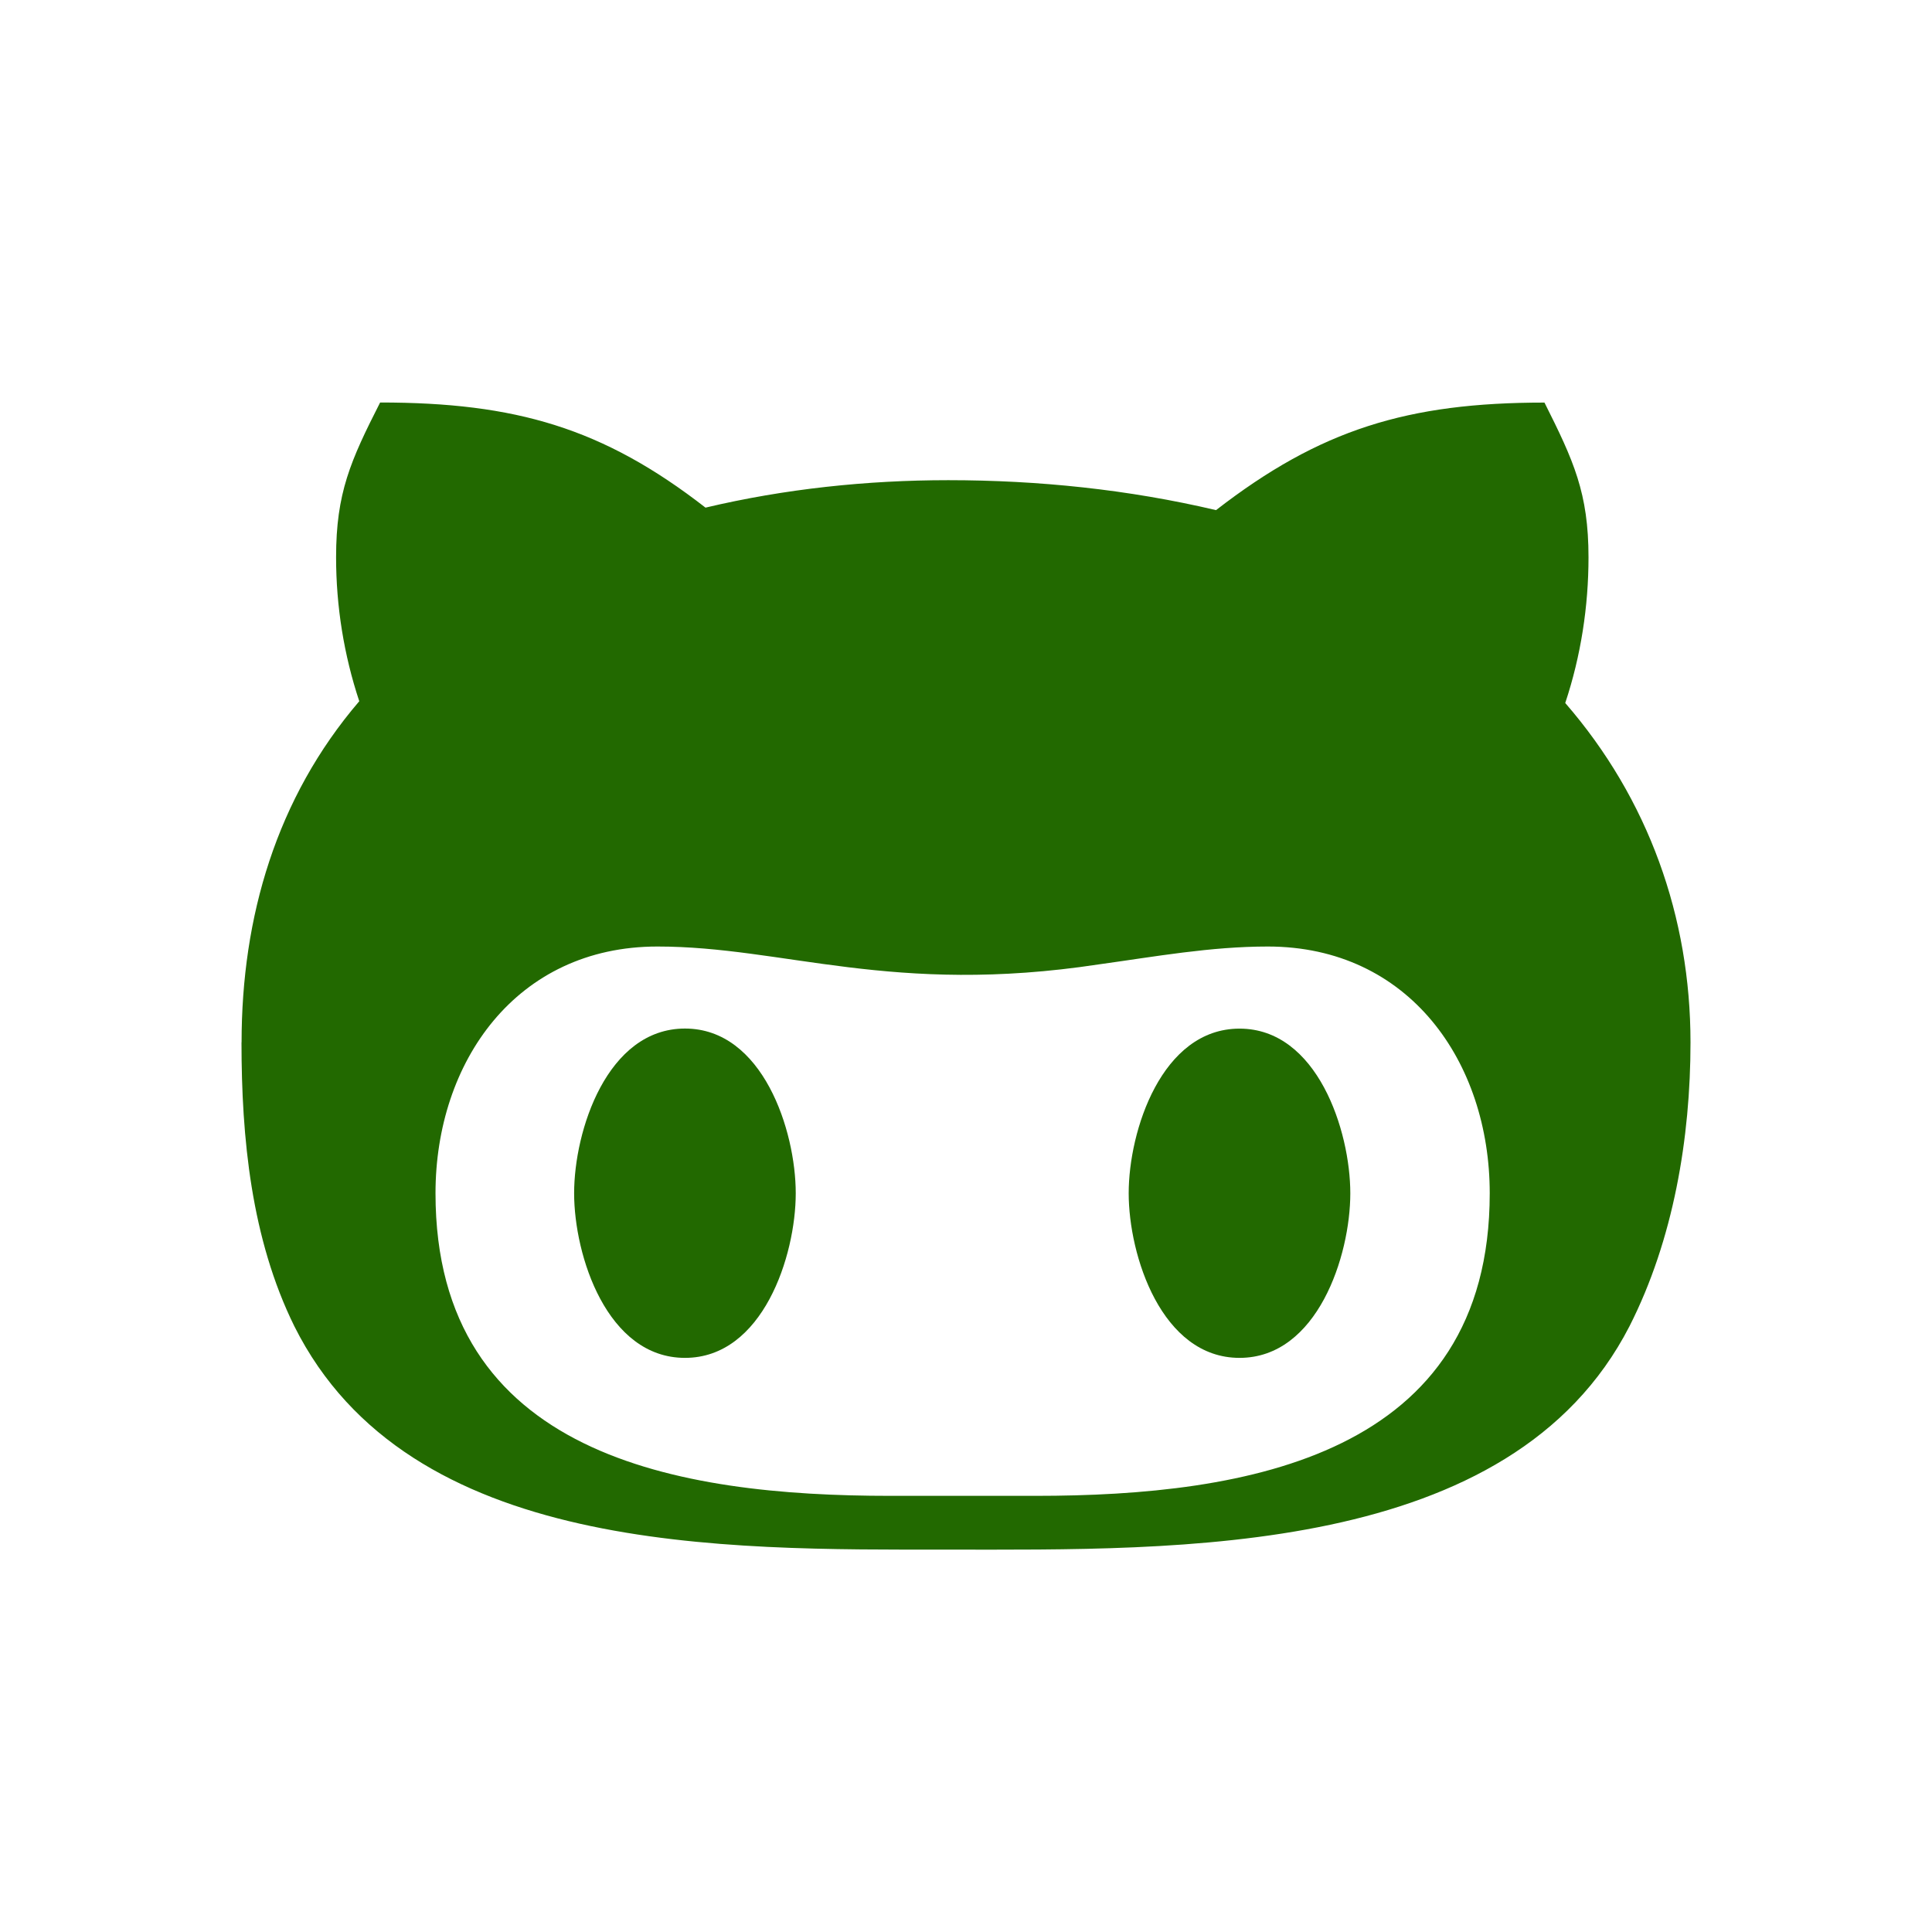 <svg width="24" height="24" viewBox="0 0 24 24" fill="none" xmlns="http://www.w3.org/2000/svg">
<path d="M11.783 19.25C8.985 19.25 5.077 19.317 3.656 16.474C3.12 15.387 3 14.133 3 12.949H3.001C3.001 11.395 3.432 9.914 4.463 8.711C4.272 8.136 4.175 7.531 4.175 6.922C4.175 6.124 4.354 5.724 4.722 5C6.402 5 7.489 5.315 8.764 6.306C9.747 6.073 10.767 5.965 11.78 5.965C12.901 5.965 14.019 6.081 15.106 6.337C16.399 5.335 17.487 5.001 19.186 5.001C19.549 5.724 19.733 6.125 19.733 6.923C19.733 7.531 19.639 8.147 19.444 8.733C20.479 9.925 21 11.395 21 12.949C21 14.133 20.789 15.399 20.242 16.475C18.765 19.351 14.625 19.25 11.783 19.25ZM15.749 11.758C15.037 11.758 14.351 11.883 13.649 11.98C11.086 12.37 9.738 11.758 8.167 11.758C6.412 11.758 5.41 13.194 5.41 14.823C5.41 18.084 8.422 18.582 11.058 18.582H12.866C15.491 18.582 18.506 18.081 18.506 14.823C18.506 13.194 17.505 11.758 15.749 11.758V11.758Z" fill="#226900"/>
<path d="M8.509 16.868C7.541 16.868 7.132 15.599 7.132 14.823C7.132 14.046 7.541 12.777 8.509 12.777C9.476 12.777 9.885 14.046 9.885 14.823C9.885 15.599 9.476 16.868 8.509 16.868Z" fill="#226900"/>
<path d="M15.398 16.868C14.43 16.868 14.021 15.599 14.021 14.823C14.021 14.047 14.431 12.778 15.398 12.778C16.364 12.778 16.774 14.047 16.774 14.824C16.774 15.6 16.365 16.868 15.398 16.868Z" fill="#226900"/>
</svg>
